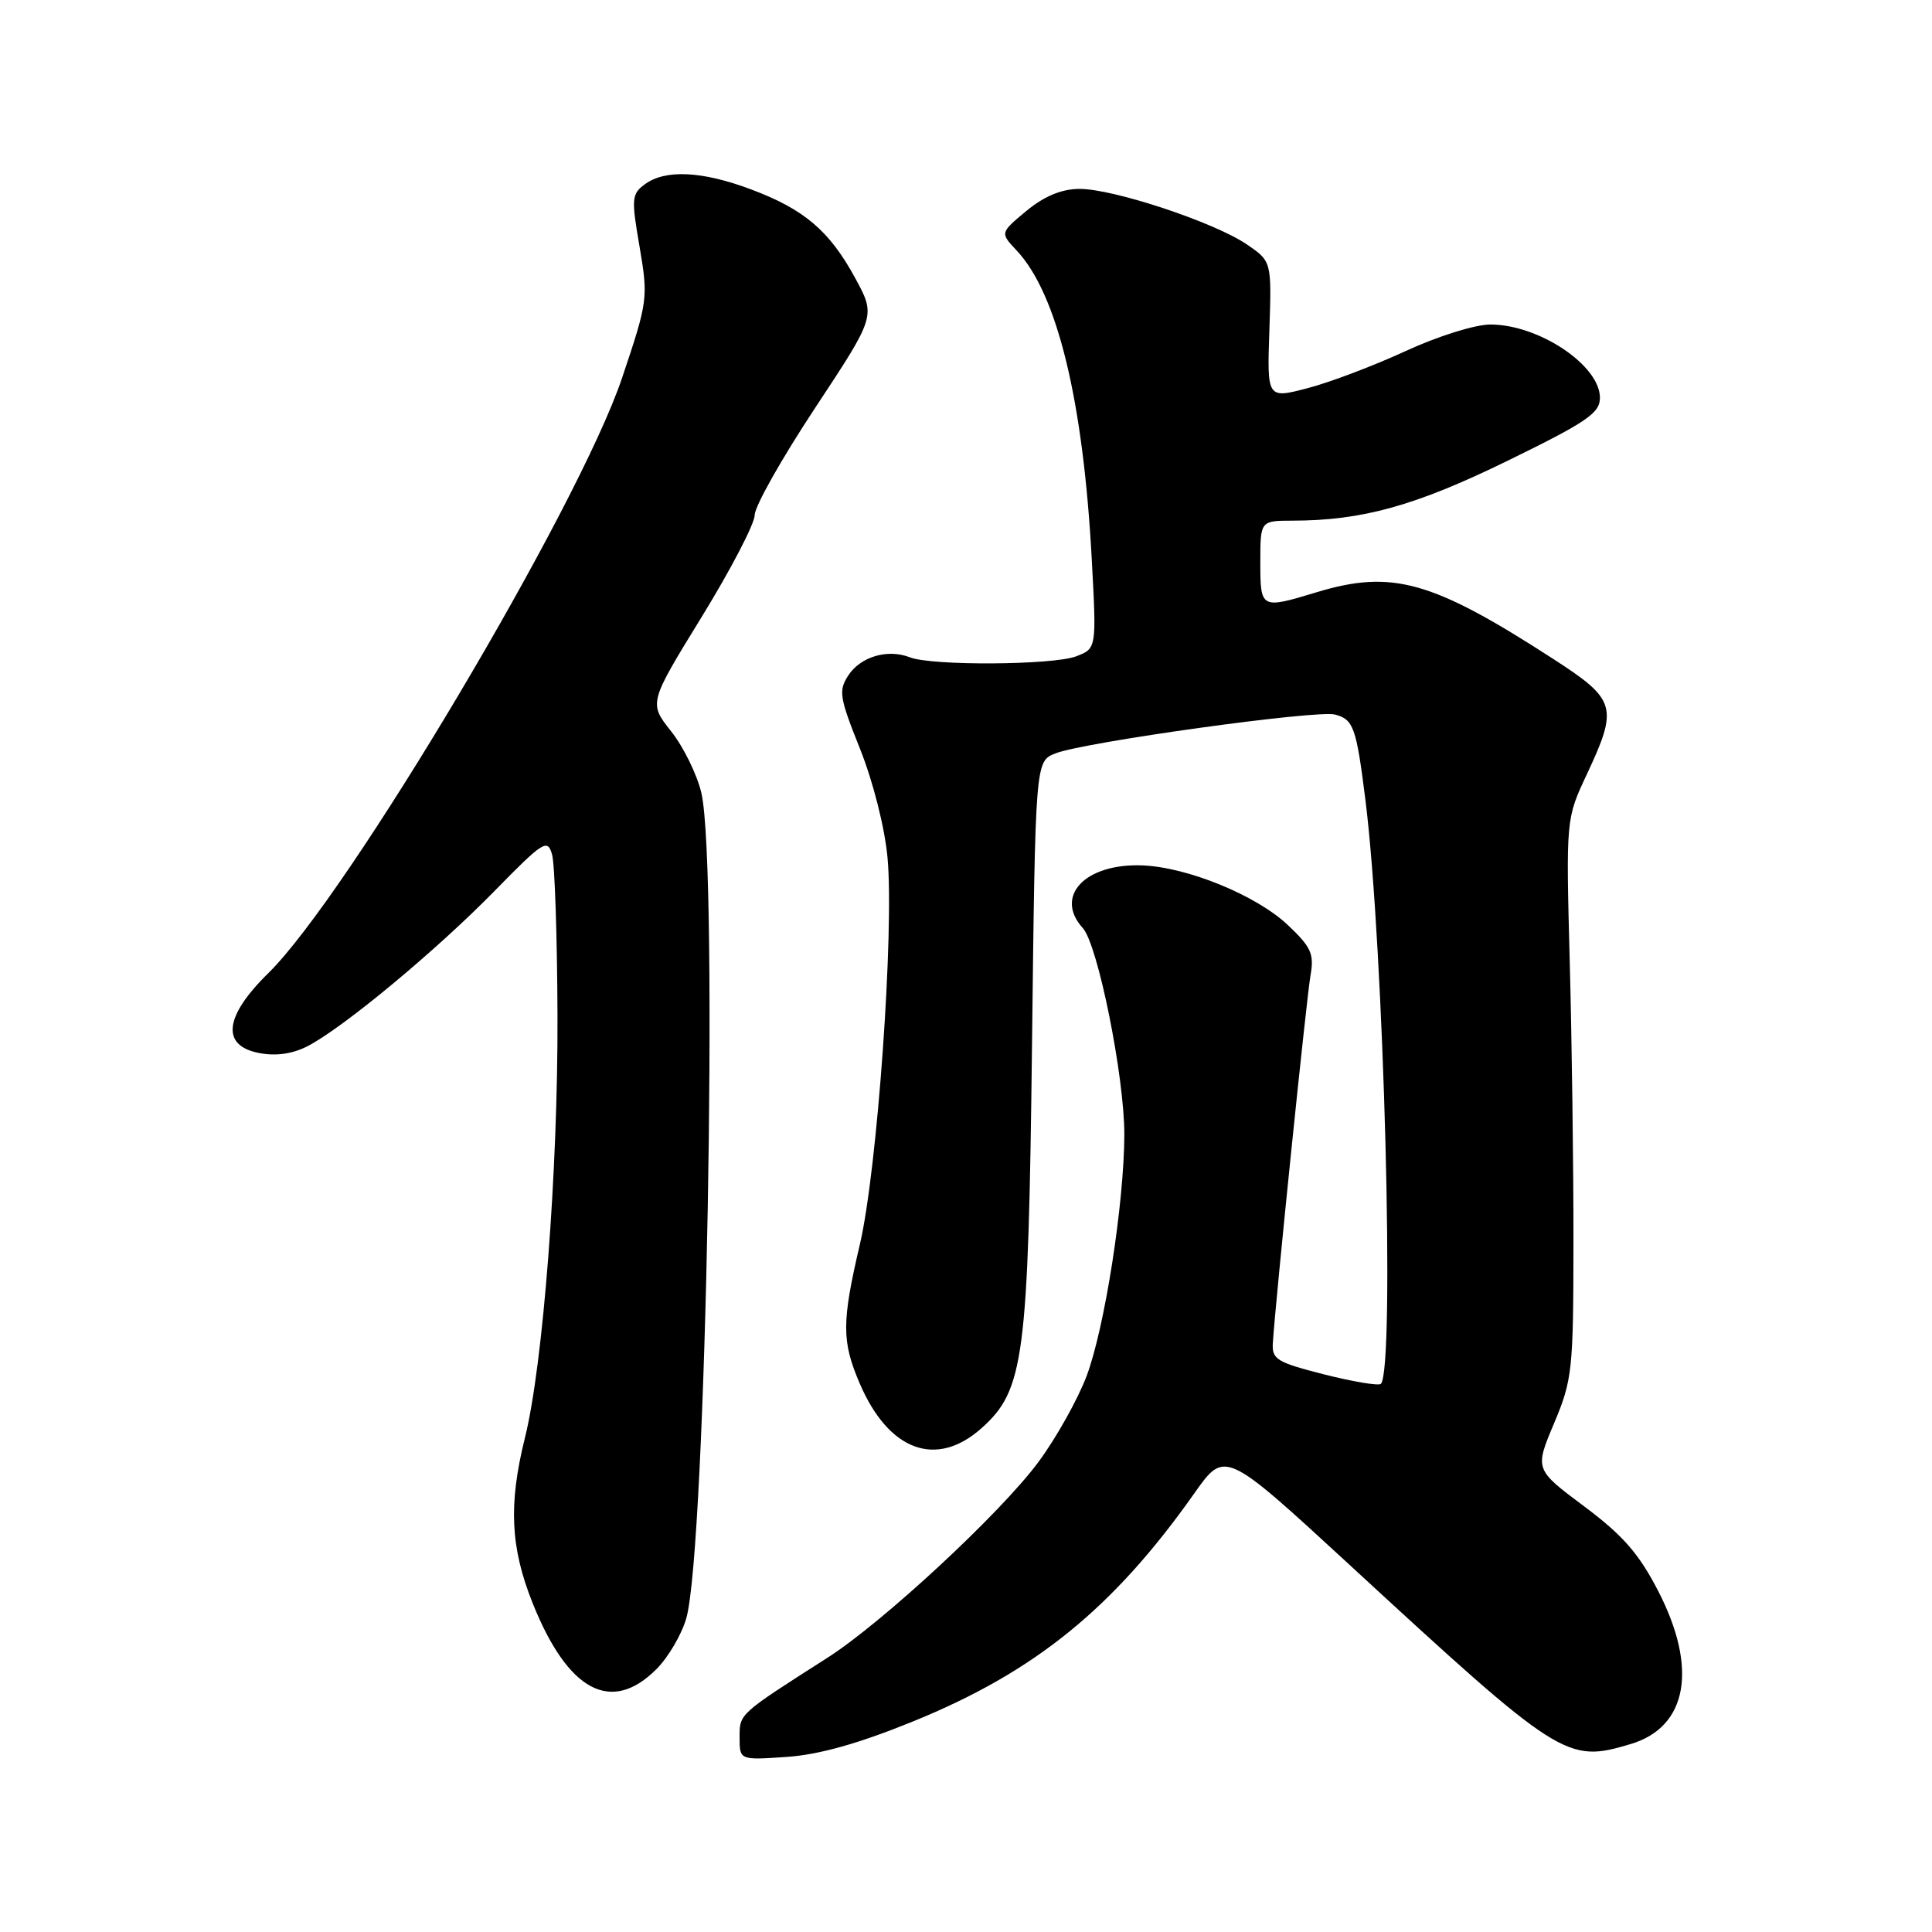 <?xml version="1.0" encoding="UTF-8" standalone="no"?>
<!DOCTYPE svg PUBLIC "-//W3C//DTD SVG 1.1//EN" "http://www.w3.org/Graphics/SVG/1.1/DTD/svg11.dtd" >
<svg xmlns="http://www.w3.org/2000/svg" xmlns:xlink="http://www.w3.org/1999/xlink" version="1.1" viewBox="0 0 256 256">
 <g >
 <path fill="currentColor"
d=" M 121.00 228.09 C 137.13 221.53 147.51 213.10 158.25 197.88 C 162.30 192.13 162.30 192.13 178.78 207.31 C 206.83 233.16 207.58 233.64 216.09 231.09 C 223.60 228.84 225.00 221.06 219.73 210.84 C 217.17 205.87 215.05 203.44 209.91 199.60 C 203.35 194.70 203.35 194.70 205.92 188.60 C 208.35 182.82 208.48 181.56 208.49 164.50 C 208.50 154.60 208.28 137.95 208.00 127.50 C 207.50 108.50 207.50 108.50 210.25 102.63 C 214.45 93.67 214.17 92.72 205.84 87.33 C 189.75 76.92 184.47 75.44 174.41 78.49 C 167.06 80.72 167.00 80.69 167.00 74.50 C 167.00 69.00 167.00 69.00 171.25 68.99 C 180.51 68.98 187.56 67.02 199.75 61.06 C 210.27 55.92 212.00 54.74 212.00 52.71 C 212.00 48.41 203.91 43.00 197.48 43.00 C 195.46 43.00 190.52 44.55 186.27 46.51 C 182.08 48.44 176.24 50.66 173.28 51.43 C 167.89 52.84 167.89 52.84 168.20 43.73 C 168.50 34.63 168.50 34.63 165.20 32.38 C 160.89 29.44 147.45 24.99 143.00 25.03 C 140.64 25.05 138.36 26.00 136.00 27.95 C 132.51 30.85 132.51 30.85 134.71 33.19 C 140.10 38.93 143.54 53.08 144.67 74.22 C 145.30 85.93 145.30 85.93 142.59 86.97 C 139.49 88.14 123.48 88.24 120.57 87.10 C 117.63 85.95 114.04 87.00 112.41 89.49 C 111.08 91.52 111.23 92.41 113.96 99.23 C 115.69 103.57 117.23 109.64 117.60 113.62 C 118.50 123.41 116.25 154.94 113.95 164.83 C 111.52 175.21 111.52 177.71 113.91 183.30 C 117.76 192.28 124.07 194.59 130.07 189.23 C 135.71 184.19 136.26 179.94 136.75 138.19 C 137.19 100.88 137.19 100.88 139.84 99.83 C 143.65 98.33 174.46 94.05 176.89 94.68 C 179.35 95.32 179.72 96.38 180.93 106.03 C 183.38 125.64 184.86 181.49 182.97 183.37 C 182.68 183.65 179.31 183.09 175.47 182.12 C 169.16 180.51 168.51 180.12 168.66 177.92 C 169.04 172.03 173.13 132.18 173.65 129.23 C 174.15 126.40 173.74 125.49 170.62 122.55 C 166.47 118.64 157.37 114.91 151.39 114.67 C 143.80 114.37 139.64 118.74 143.48 122.98 C 145.48 125.19 149.00 142.73 148.98 150.36 C 148.95 159.47 146.39 175.89 143.99 182.31 C 142.82 185.41 139.95 190.55 137.60 193.72 C 132.58 200.50 116.97 214.98 109.63 219.67 C 97.84 227.20 98.00 227.05 98.00 230.22 C 98.00 233.23 98.00 233.23 104.25 232.80 C 108.55 232.50 113.78 231.03 121.00 228.09 Z  M 86.98 221.17 C 88.54 219.62 90.32 216.58 90.94 214.42 C 93.57 205.26 95.22 114.99 92.94 105.09 C 92.38 102.67 90.58 98.99 88.94 96.92 C 85.96 93.16 85.96 93.16 92.98 81.74 C 96.84 75.46 100.00 69.39 100.00 68.25 C 100.00 67.10 103.61 60.70 108.03 54.02 C 116.05 41.87 116.05 41.87 113.32 36.85 C 109.91 30.58 106.55 27.72 99.48 25.08 C 93.02 22.66 88.17 22.43 85.47 24.40 C 83.69 25.70 83.64 26.29 84.75 32.72 C 85.90 39.48 85.85 39.90 82.43 50.07 C 76.70 67.11 46.10 118.61 35.54 128.96 C 29.69 134.70 29.26 138.58 34.38 139.54 C 36.59 139.96 38.80 139.64 40.78 138.61 C 45.48 136.18 57.77 125.98 65.50 118.09 C 72.00 111.45 72.55 111.10 73.15 113.22 C 73.51 114.47 73.83 124.05 73.87 134.50 C 73.95 155.03 71.96 180.88 69.56 190.50 C 67.36 199.34 67.63 205.06 70.58 212.43 C 75.26 224.11 80.99 227.17 86.98 221.17 Z "/>
</g>
</svg>